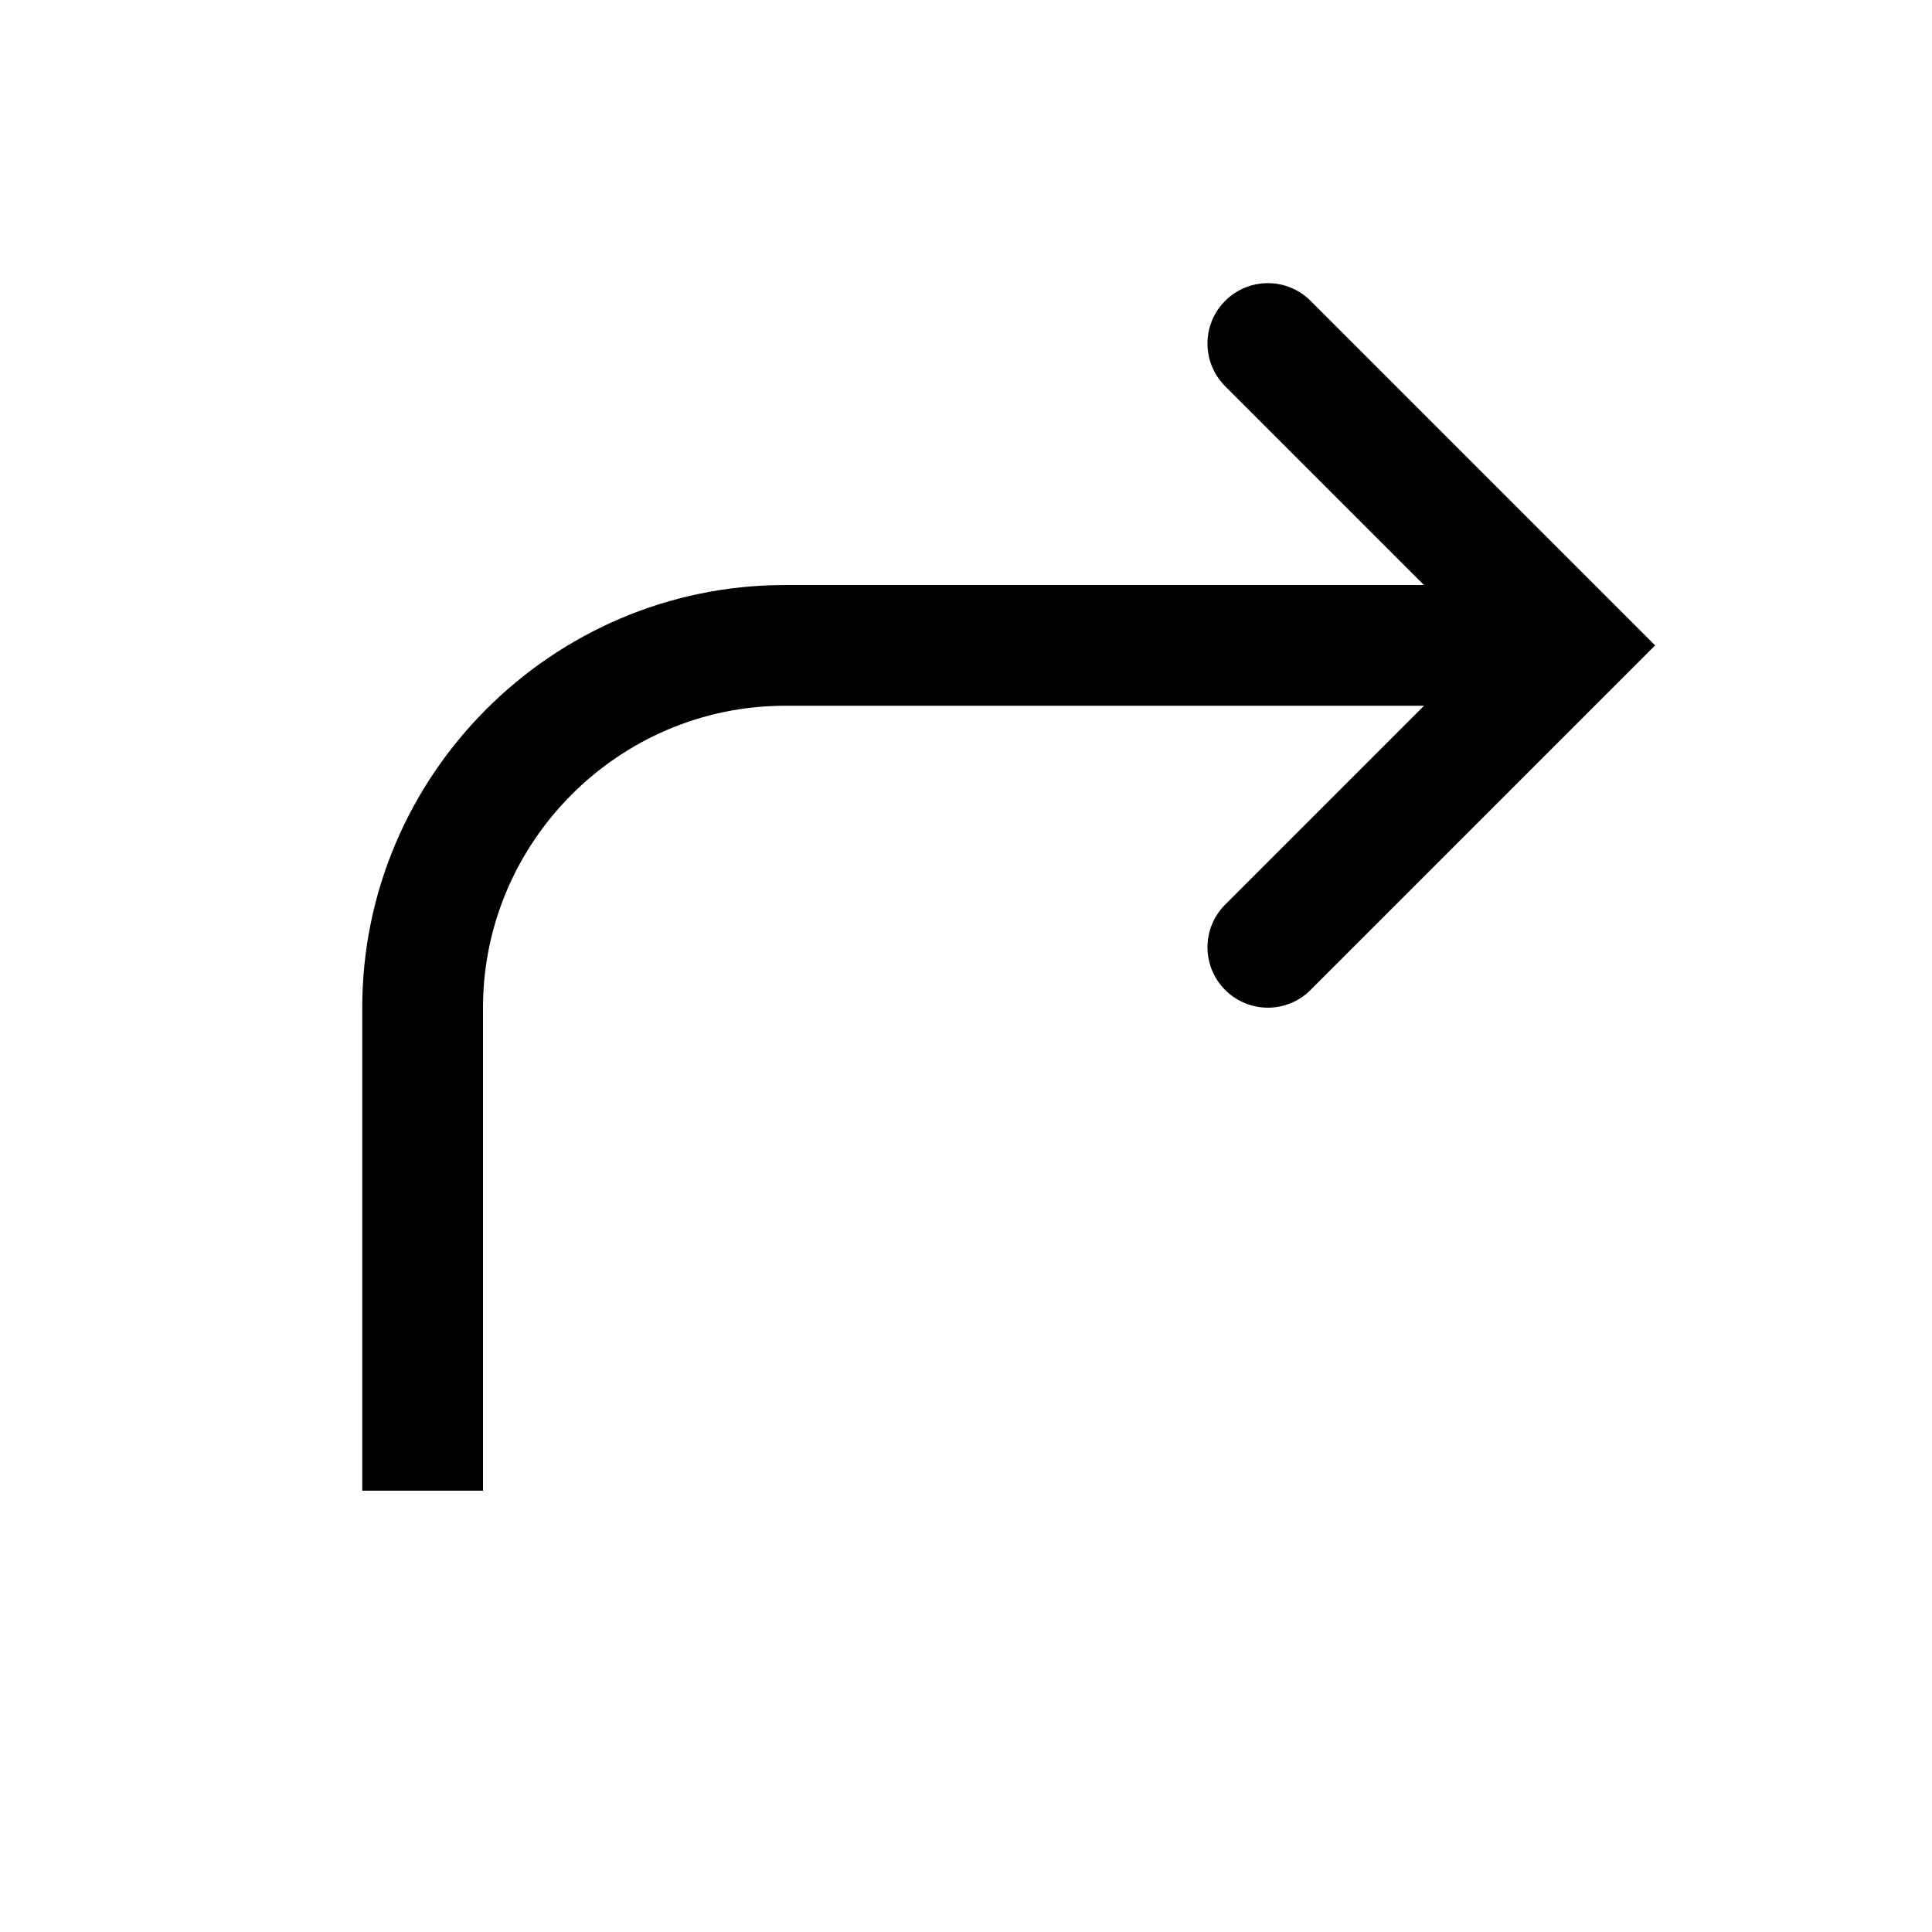 <svg width="32" height="32" viewBox="0 0 32 32" fill="none" xmlns="http://www.w3.org/2000/svg">
<path d="M21.707 4.983C21.317 4.592 20.683 4.592 20.293 4.983C19.902 5.373 19.902 6.007 20.293 6.397L23.586 9.69H13C9.148 9.69 6 12.838 6 16.69V24.69H8V16.69C8 13.942 10.252 11.69 13 11.69H23.586L20.293 14.983C19.902 15.373 19.902 16.007 20.293 16.397C20.683 16.788 21.317 16.788 21.707 16.397L27.414 10.69L21.707 4.983Z" fill="black"/>
</svg>
